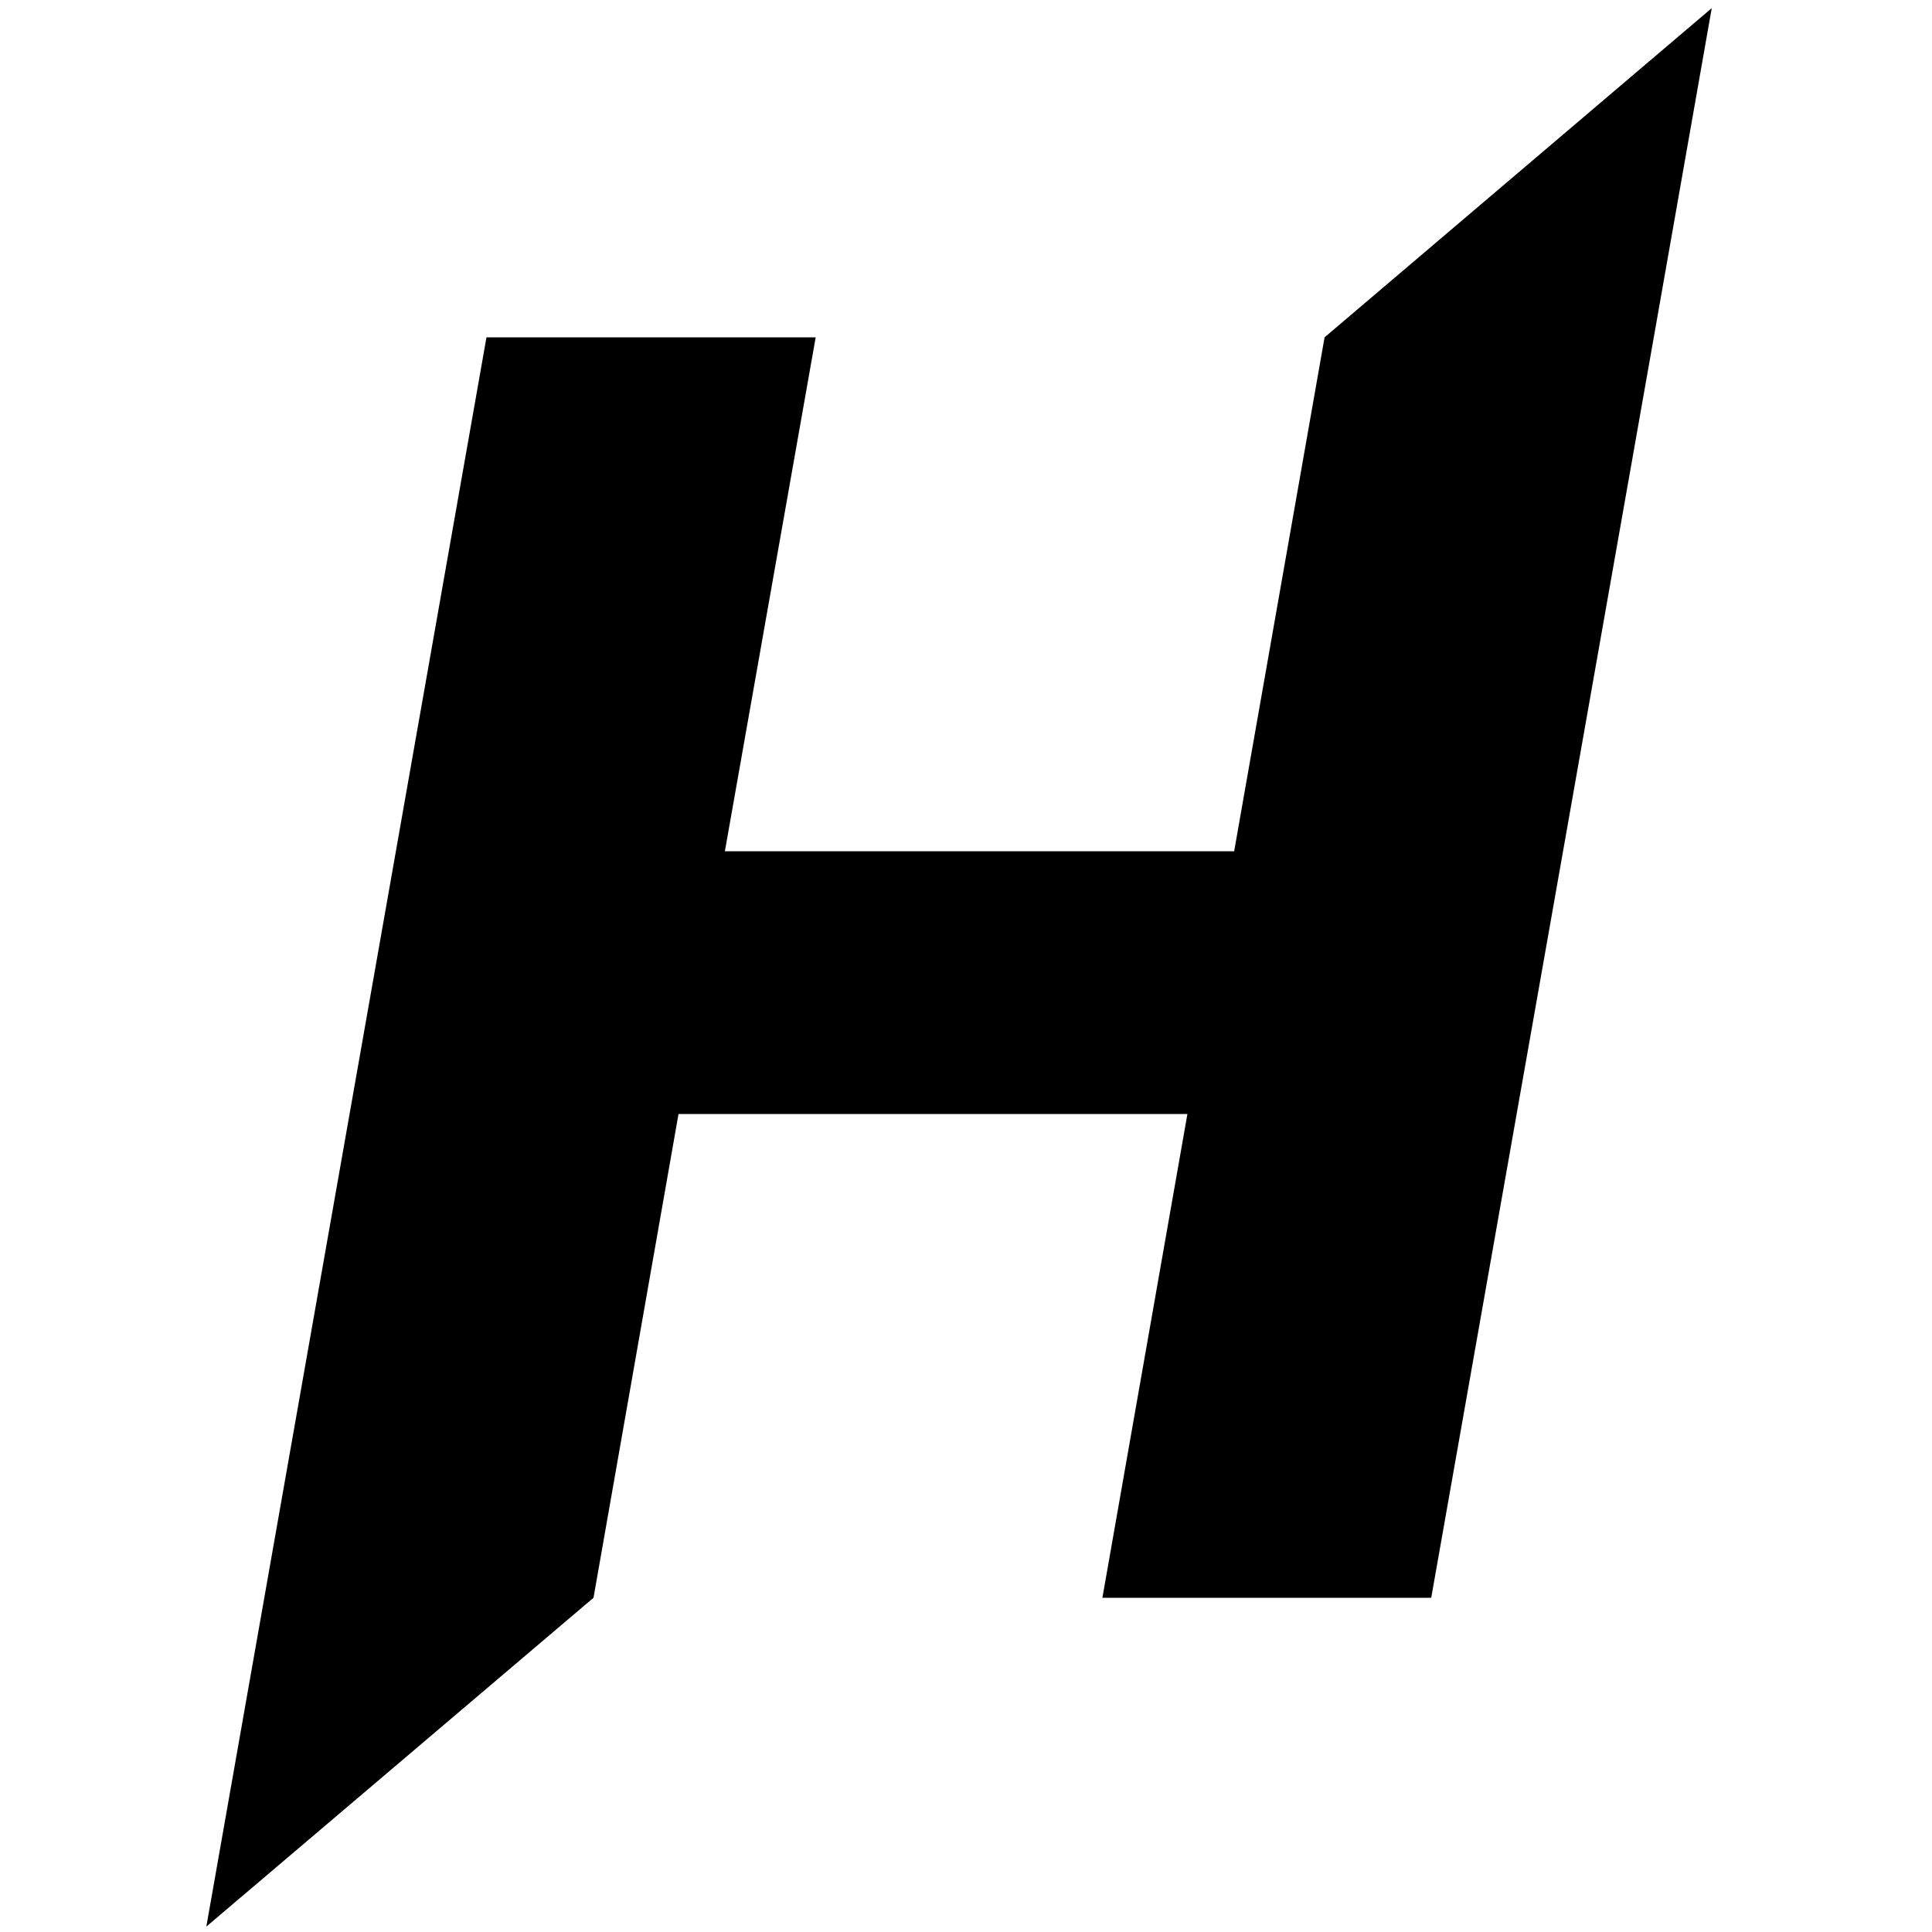 <?xml version="1.0" encoding="utf-8"?>
<!-- Generator: Adobe Illustrator 24.2.0, SVG Export Plug-In . SVG Version: 6.00 Build 0)  -->
<svg version="1.1" id="hedg" xmlns="http://www.w3.org/2000/svg" xmlns:xlink="http://www.w3.org/1999/xlink" x="0px" y="0px"
	 viewBox="0 0 500 500" style="enable-background:new 0 0 500 500;" xml:space="preserve">
<polygon points="342.8,87.3 319.4,220.3 187.6,220.3 211.1,87.3 125.9,87.3 68.4,413.5 53.4,498.6 153.6,413.5 153.6,413.5 
	175.6,288.3 307.3,288.3 285.3,413.5 370.4,413.5 428,87.3 443,2.1 "/>
</svg>
